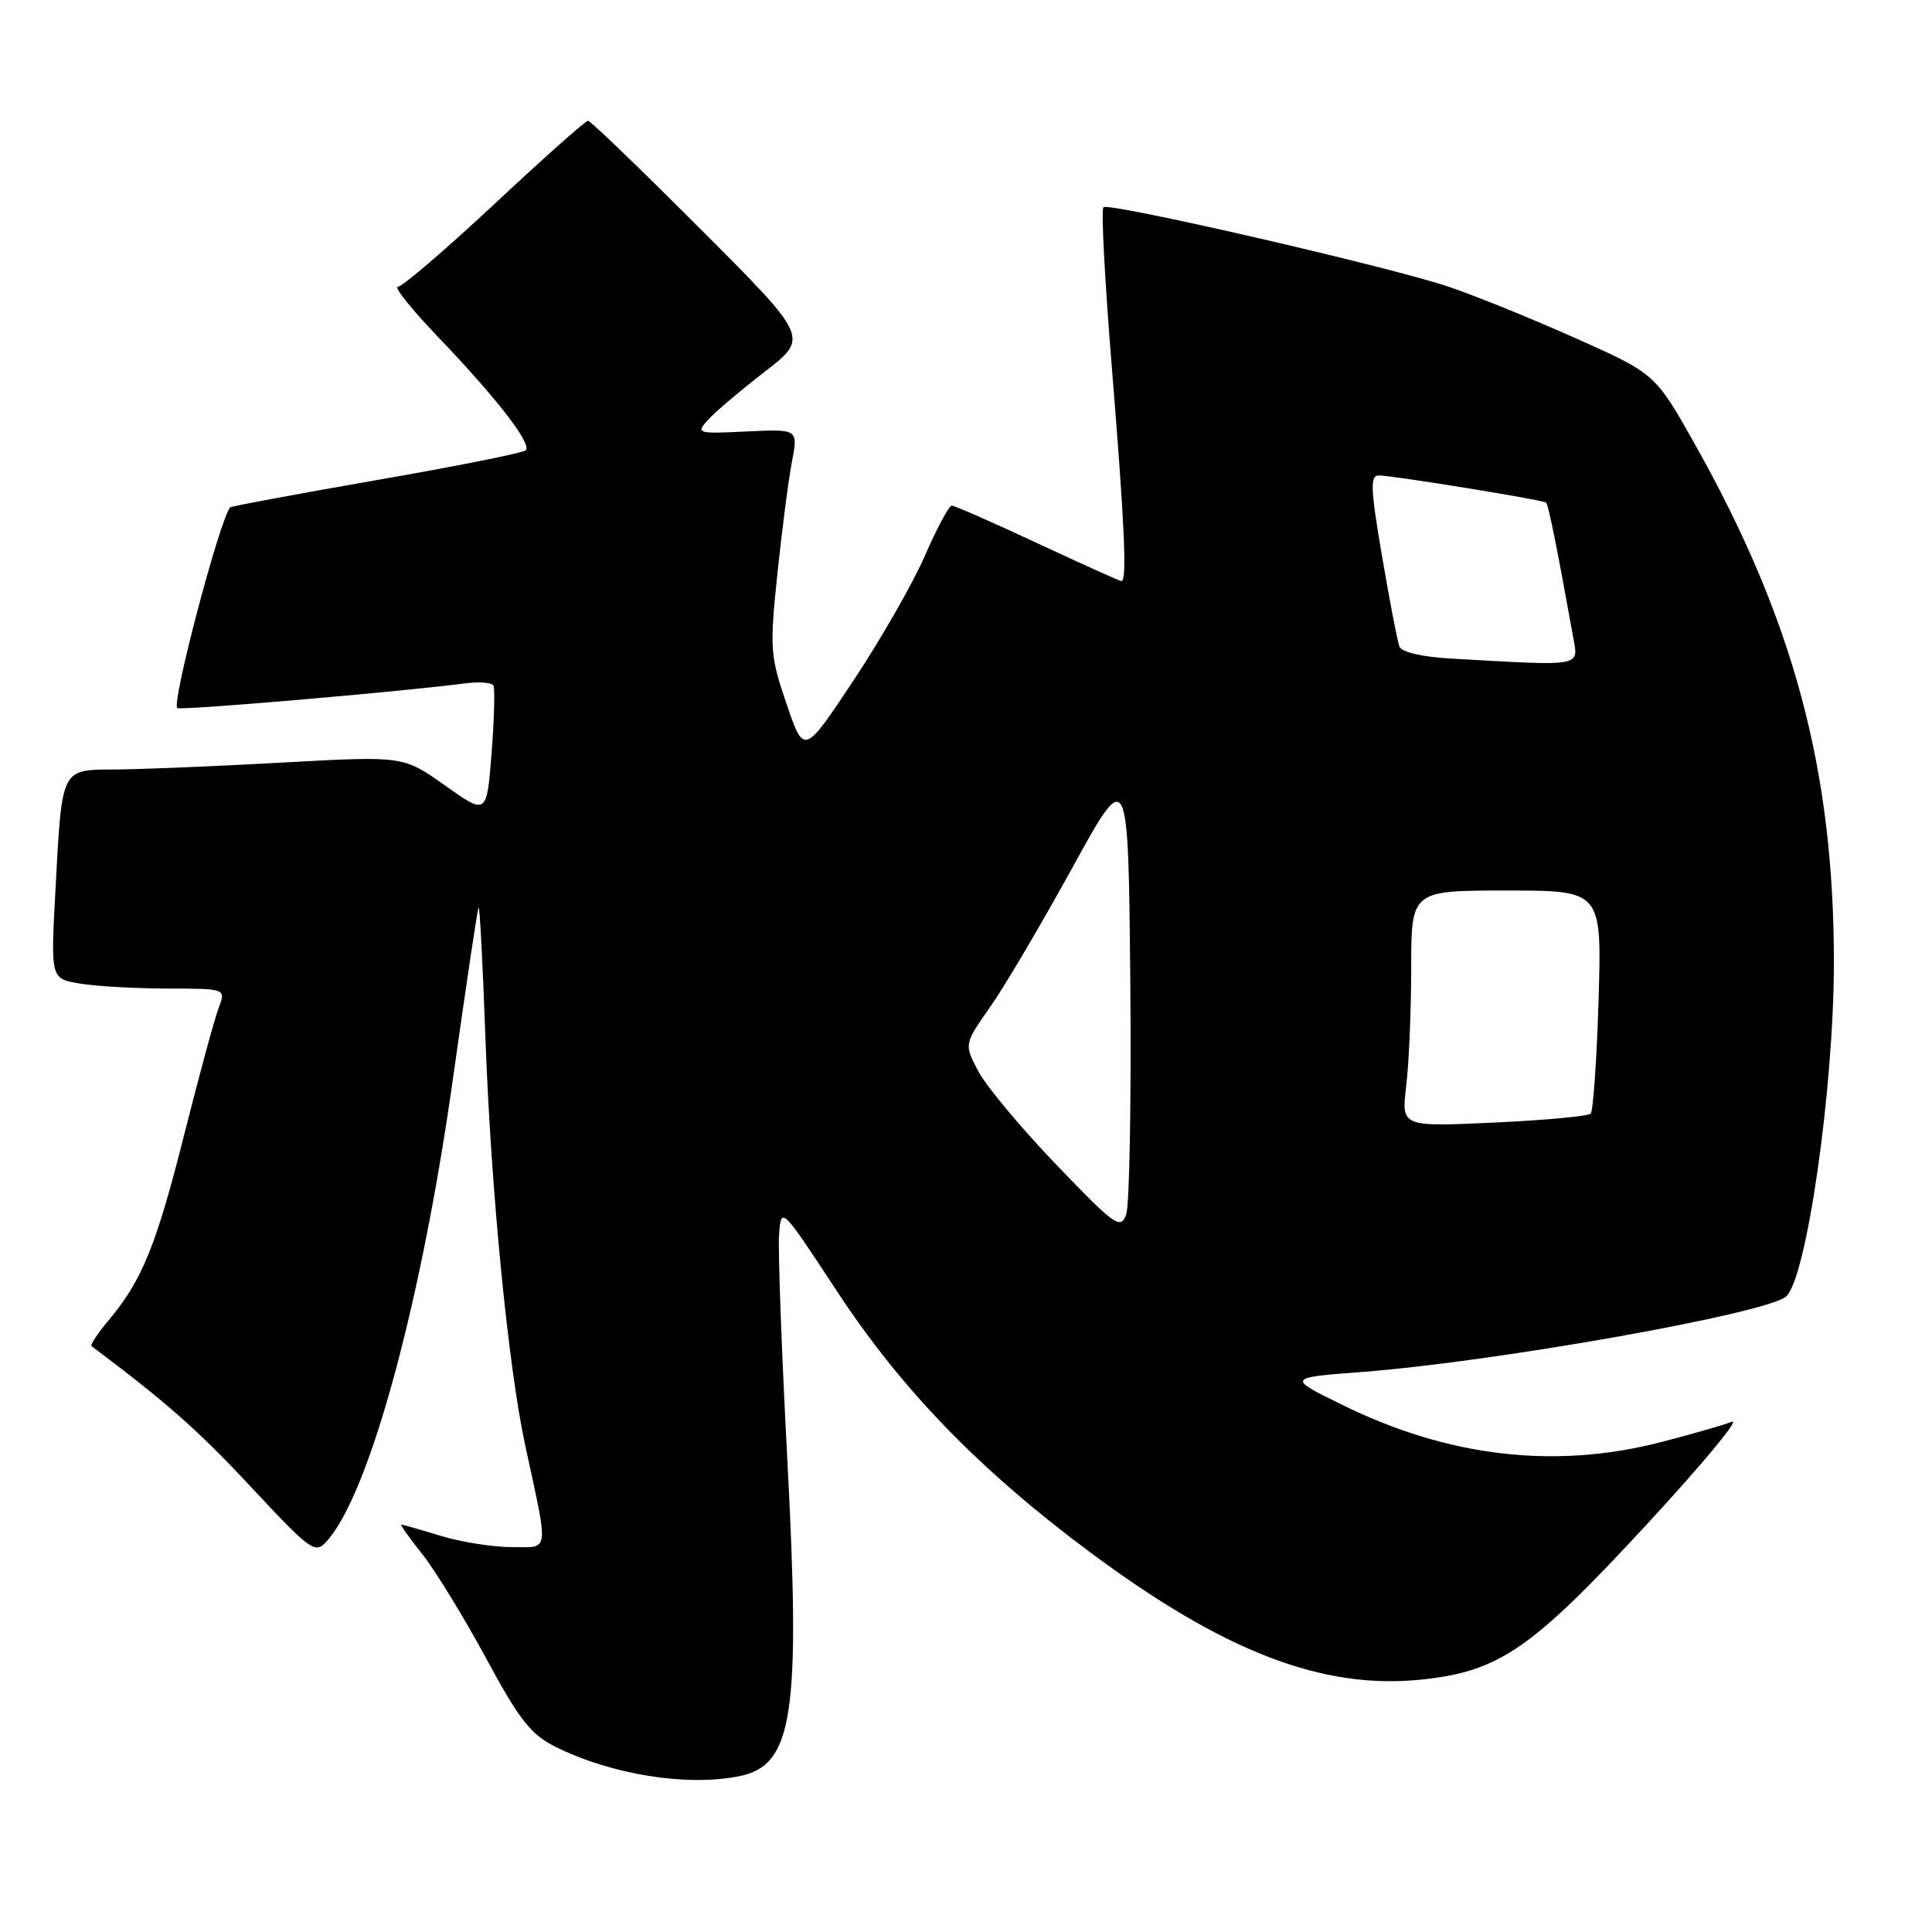 <?xml version="1.0" encoding="UTF-8" standalone="no"?>
<!DOCTYPE svg PUBLIC "-//W3C//DTD SVG 1.1//EN" "http://www.w3.org/Graphics/SVG/1.1/DTD/svg11.dtd" >
<svg xmlns="http://www.w3.org/2000/svg" xmlns:xlink="http://www.w3.org/1999/xlink" version="1.1" viewBox="0 0 256 256">
 <g >
 <path fill="currentColor"
d=" M 97.94 235.36 C 105.10 233.93 106.11 227.30 104.32 193.31 C 103.57 179.12 103.08 165.77 103.23 163.66 C 103.50 159.83 103.50 159.83 110.84 171.00 C 119.39 184.04 129.67 194.67 144.25 205.54 C 162.17 218.90 175.30 223.95 188.48 222.54 C 198.68 221.45 202.96 218.49 218.15 202.05 C 225.49 194.11 230.60 187.96 229.50 188.39 C 228.40 188.82 224.17 190.03 220.09 191.09 C 206.08 194.70 192.00 193.08 178.02 186.23 C 170.50 182.55 170.50 182.55 180.50 181.79 C 198.02 180.45 233.61 174.14 236.61 171.84 C 239.33 169.75 243.00 144.31 243.00 127.50 C 243.00 102.00 237.64 82.05 224.52 58.75 C 219.31 49.50 219.31 49.50 208.40 44.65 C 202.41 41.98 194.86 38.94 191.64 37.89 C 183.03 35.09 146.88 26.79 146.21 27.46 C 145.89 27.77 146.40 37.36 147.33 48.76 C 149.01 69.42 149.36 77.00 148.60 77.00 C 148.39 77.00 143.39 74.75 137.50 72.00 C 131.61 69.25 126.49 67.00 126.12 67.00 C 125.75 67.00 124.14 69.99 122.55 73.65 C 120.95 77.31 116.70 84.74 113.09 90.17 C 106.53 100.05 106.53 100.05 104.22 93.27 C 102.04 86.88 101.98 85.92 103.01 76.00 C 103.62 70.22 104.48 63.55 104.94 61.17 C 105.76 56.85 105.76 56.85 98.95 57.17 C 92.35 57.49 92.19 57.44 93.82 55.63 C 94.74 54.60 98.13 51.73 101.34 49.25 C 107.19 44.74 107.19 44.74 92.84 30.37 C 84.95 22.47 78.24 16.00 77.91 16.00 C 77.59 16.00 72.02 20.95 65.55 27.00 C 59.07 33.05 53.30 38.00 52.72 38.00 C 52.14 38.00 54.58 41.04 58.14 44.75 C 65.87 52.83 70.51 58.83 69.66 59.67 C 69.32 60.01 60.42 61.79 49.88 63.62 C 39.33 65.46 30.61 67.08 30.49 67.23 C 29.07 68.99 22.73 93.06 23.48 93.82 C 23.84 94.17 52.72 91.70 61.73 90.54 C 63.51 90.32 65.15 90.44 65.37 90.82 C 65.60 91.19 65.49 95.22 65.14 99.76 C 64.50 108.01 64.50 108.01 58.97 104.08 C 53.44 100.16 53.44 100.16 37.47 101.04 C 28.69 101.53 18.74 101.94 15.37 101.96 C 7.99 102.01 8.23 101.52 7.34 118.10 C 6.71 129.69 6.71 129.69 10.61 130.33 C 12.75 130.69 17.98 130.98 22.23 130.99 C 29.95 131.00 29.95 131.00 28.96 133.59 C 28.42 135.02 26.39 142.50 24.44 150.22 C 20.73 164.97 18.82 169.69 14.42 174.91 C 12.95 176.66 11.92 178.21 12.13 178.37 C 22.09 185.84 26.27 189.54 33.23 197.00 C 41.22 205.56 41.75 205.94 43.29 204.23 C 48.96 197.97 55.88 172.52 60.08 142.50 C 61.78 130.40 63.28 120.39 63.42 120.24 C 63.57 120.10 63.98 127.97 64.33 137.74 C 65.06 157.76 67.34 181.06 69.59 191.50 C 72.74 206.10 72.89 205.00 67.79 205.00 C 65.33 205.00 61.11 204.33 58.41 203.51 C 55.71 202.69 53.35 202.02 53.17 202.01 C 52.98 202.00 54.25 203.79 55.99 205.98 C 57.72 208.17 61.51 214.36 64.41 219.73 C 68.80 227.87 70.33 229.82 73.58 231.45 C 80.98 235.14 90.99 236.75 97.94 235.36 Z  M 139.95 154.31 C 135.30 149.47 130.65 143.89 129.62 141.93 C 127.74 138.36 127.74 138.36 131.20 133.43 C 133.11 130.72 138.00 122.42 142.08 115.00 C 149.50 101.50 149.50 101.50 149.77 130.12 C 149.91 145.86 149.67 159.73 149.22 160.94 C 148.47 162.95 147.74 162.43 139.95 154.31 Z  M 186.33 143.90 C 186.69 140.93 186.99 133.89 186.99 128.25 C 187.00 118.00 187.00 118.00 199.63 118.00 C 212.25 118.00 212.25 118.00 211.82 132.48 C 211.58 140.44 211.10 147.23 210.77 147.57 C 210.43 147.90 204.65 148.44 197.92 148.75 C 185.68 149.31 185.68 149.31 186.33 143.90 Z  M 192.20 87.26 C 188.42 87.04 185.71 86.41 185.43 85.67 C 185.17 84.99 184.13 79.61 183.13 73.72 C 181.60 64.76 181.53 63.00 182.70 63.00 C 184.50 63.00 204.39 66.23 204.85 66.59 C 205.17 66.84 206.29 72.41 208.42 84.25 C 209.17 88.43 210.05 88.27 192.20 87.26 Z "/>
</g>
</svg>